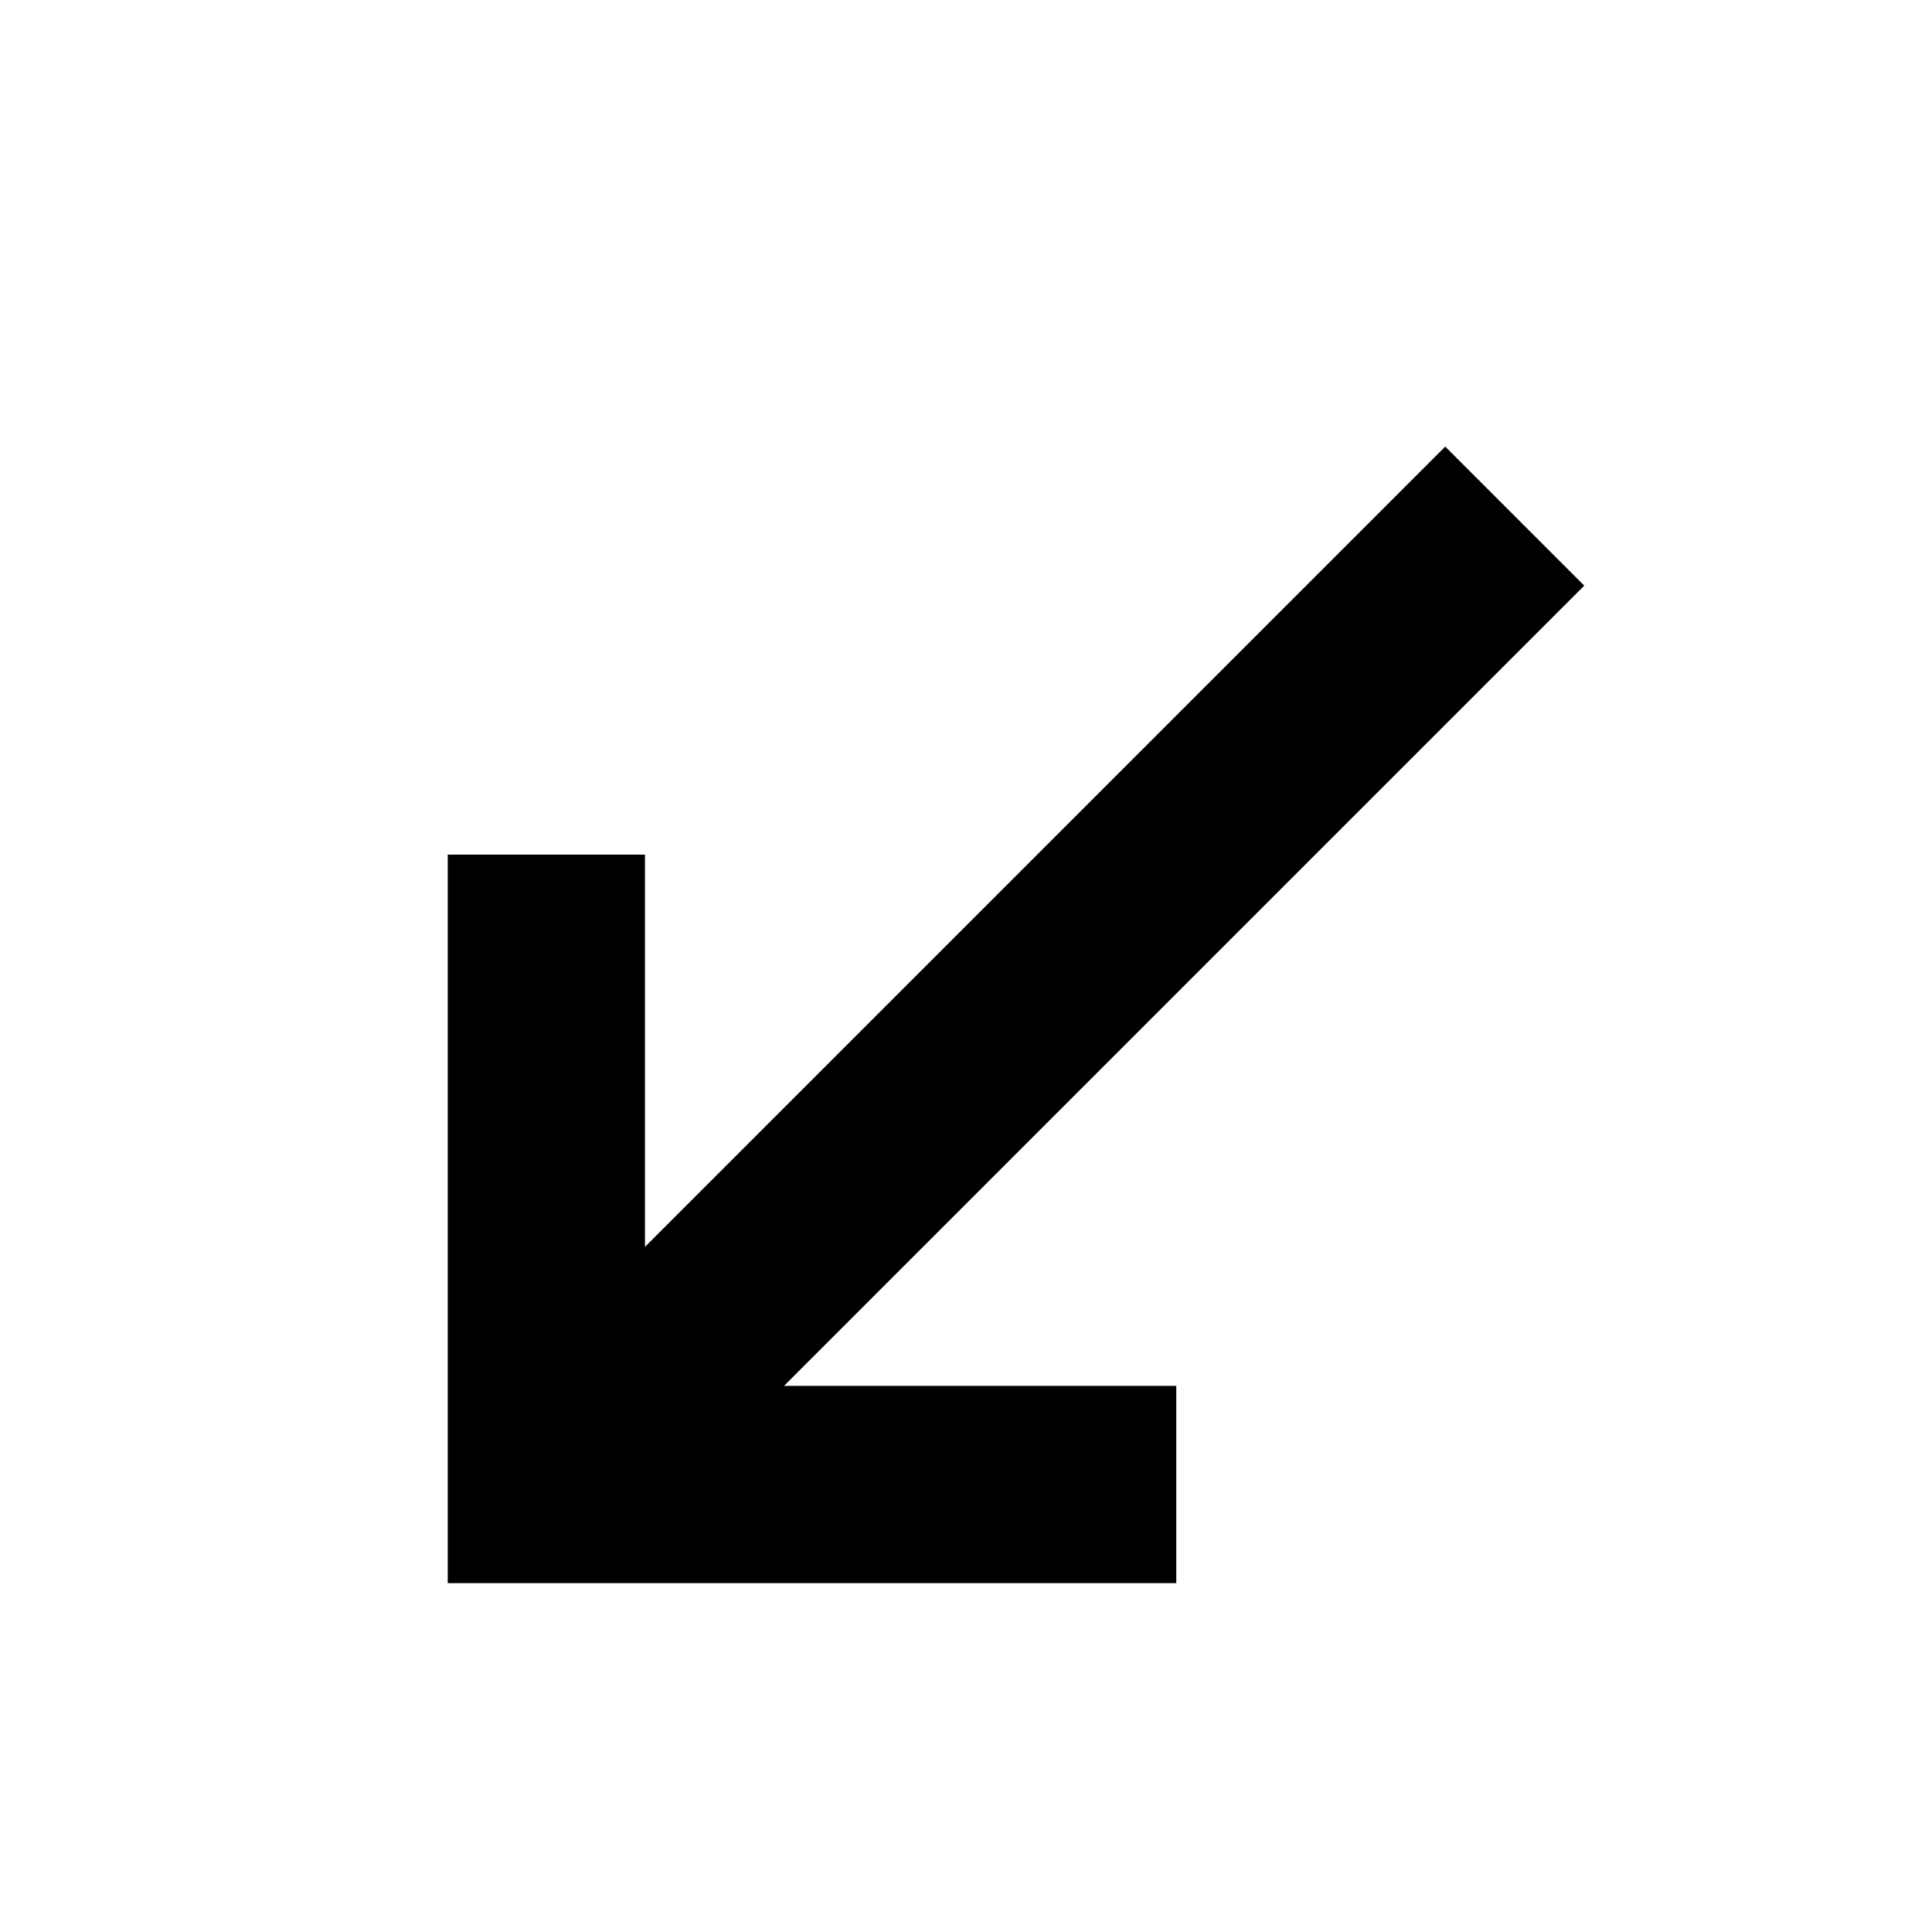 <svg xmlns="http://www.w3.org/2000/svg" height="20" viewBox="0 -960 960 960" width="20"><path d="M222.477-173.347v-362.001h98.002v194.912L718.13-738.088 787.218-669 389.567-271.348h194.912v98.001H222.477Z"/></svg>